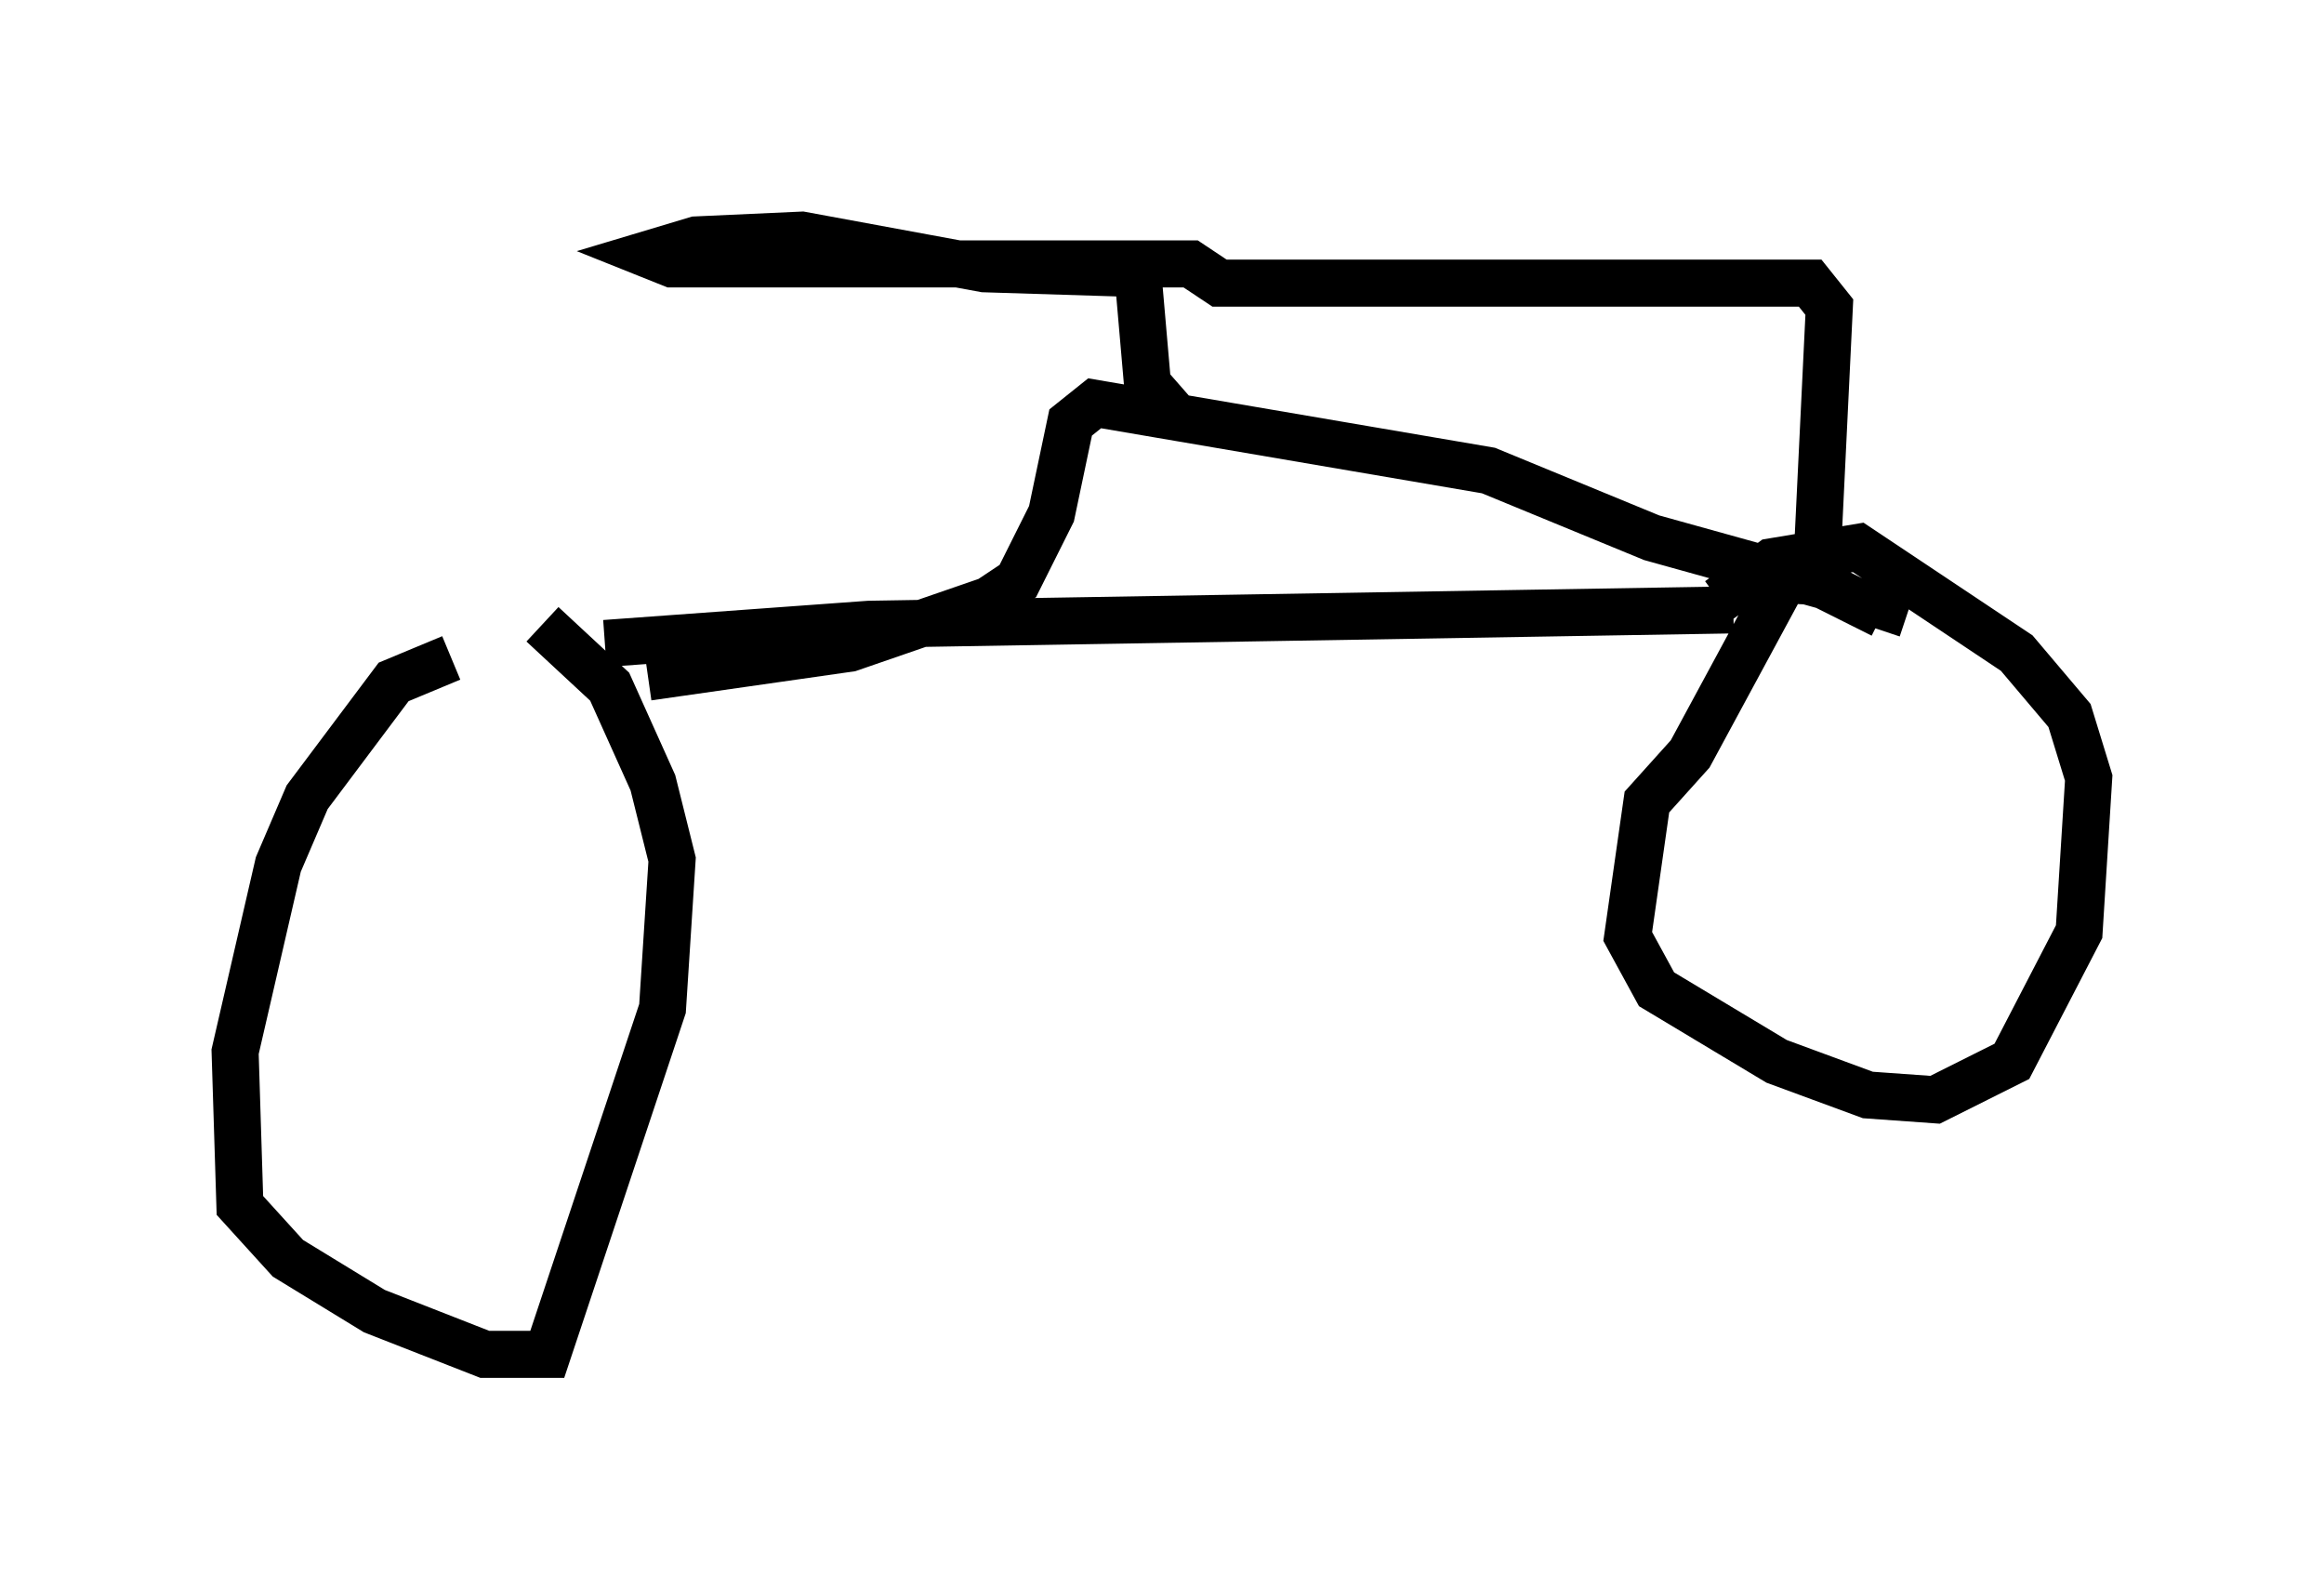 <?xml version="1.0" encoding="utf-8" ?>
<svg baseProfile="full" height="33.786" version="1.1" width="49.405" xmlns="http://www.w3.org/2000/svg" xmlns:ev="http://www.w3.org/2001/xml-events" xmlns:xlink="http://www.w3.org/1999/xlink"><defs /><rect fill="white" height="33.786" width="49.405" x="0" y="0" /><path d="M12.656, 13.881 m-3.063, 0.102 l-1.225, 0.51 -1.838, 2.45 l-0.613, 1.429 -0.919, 3.981 l0.102, 3.267 1.021, 1.123 l1.838, 1.123 2.348, 0.919 l1.327, 0.0 2.45, -7.35 l0.204, -3.165 -0.408, -1.633 l-0.919, -2.042 -1.429, -1.327 m1.327, 0.408 l5.615, -0.408 18.375, -0.306 m1.123, -0.715 l-2.042, 3.777 -0.919, 1.021 l-0.408, 2.858 0.613, 1.123 l2.552, 1.531 1.94, 0.715 l1.429, 0.102 1.633, -0.817 l1.429, -2.756 0.204, -3.267 l-0.408, -1.327 -1.123, -1.327 l-3.369, -2.246 -1.838, 0.306 l-1.123, 0.817 m-22.765, 1.633 l4.288, -0.613 2.96, -1.021 l0.613, -0.408 0.715, -1.429 l0.408, -1.94 0.51, -0.408 l8.371, 1.429 3.471, 1.429 l3.675, 1.021 1.225, 0.613 l-0.102, 0.306 m-14.802, -4.39 l-0.715, -0.817 -0.204, -2.348 l-3.267, -0.102 -3.879, -0.715 l-2.246, 0.102 -1.021, 0.306 l0.51, 0.204 11.025, 0.0 l0.613, 0.408 12.556, 0.0 l0.408, 0.51 -0.306, 6.329 " fill="none" stroke="black" stroke-width="1" /></svg>